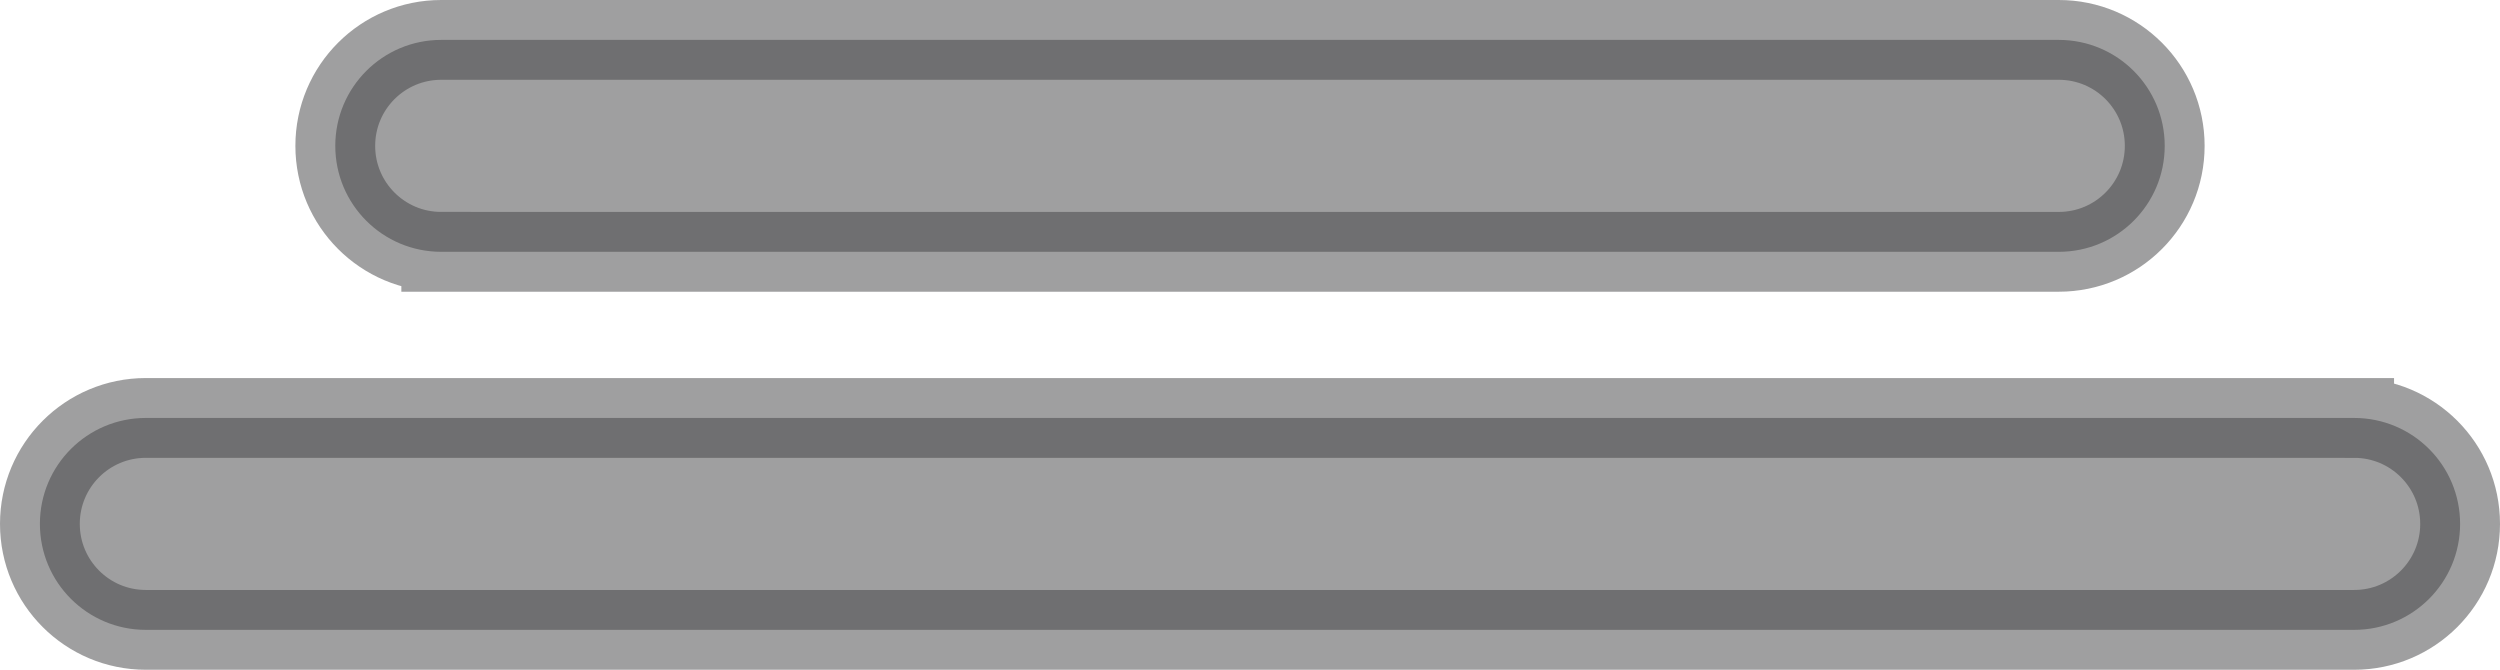 <?xml version="1.0" encoding="UTF-8"?>
<svg id="Layer_1" data-name="Layer 1" xmlns="http://www.w3.org/2000/svg" viewBox="0 0 156.66 41.97">
  <defs>
    <style>
      .cls-1 {
        fill: #414042;
        opacity: .5;
        stroke: #414042;
        stroke-miterlimit: 10;
        stroke-width: 5px;
      }
    </style>
  </defs>
  <path class="cls-1" d="M27.65,15.78h101.36c3.67,0,6.64-2.97,6.64-6.64s-2.97-6.64-6.64-6.64H27.65c-3.67,0-6.64,2.97-6.64,6.64s2.97,6.64,6.64,6.64Z"/>
  <path class="cls-1" d="M147.52,26.19H9.14c-3.67,0-6.64,2.97-6.64,6.64s2.97,6.64,6.64,6.64H147.52c3.67,0,6.64-2.97,6.64-6.64s-2.97-6.64-6.64-6.64Z"/>
</svg>
